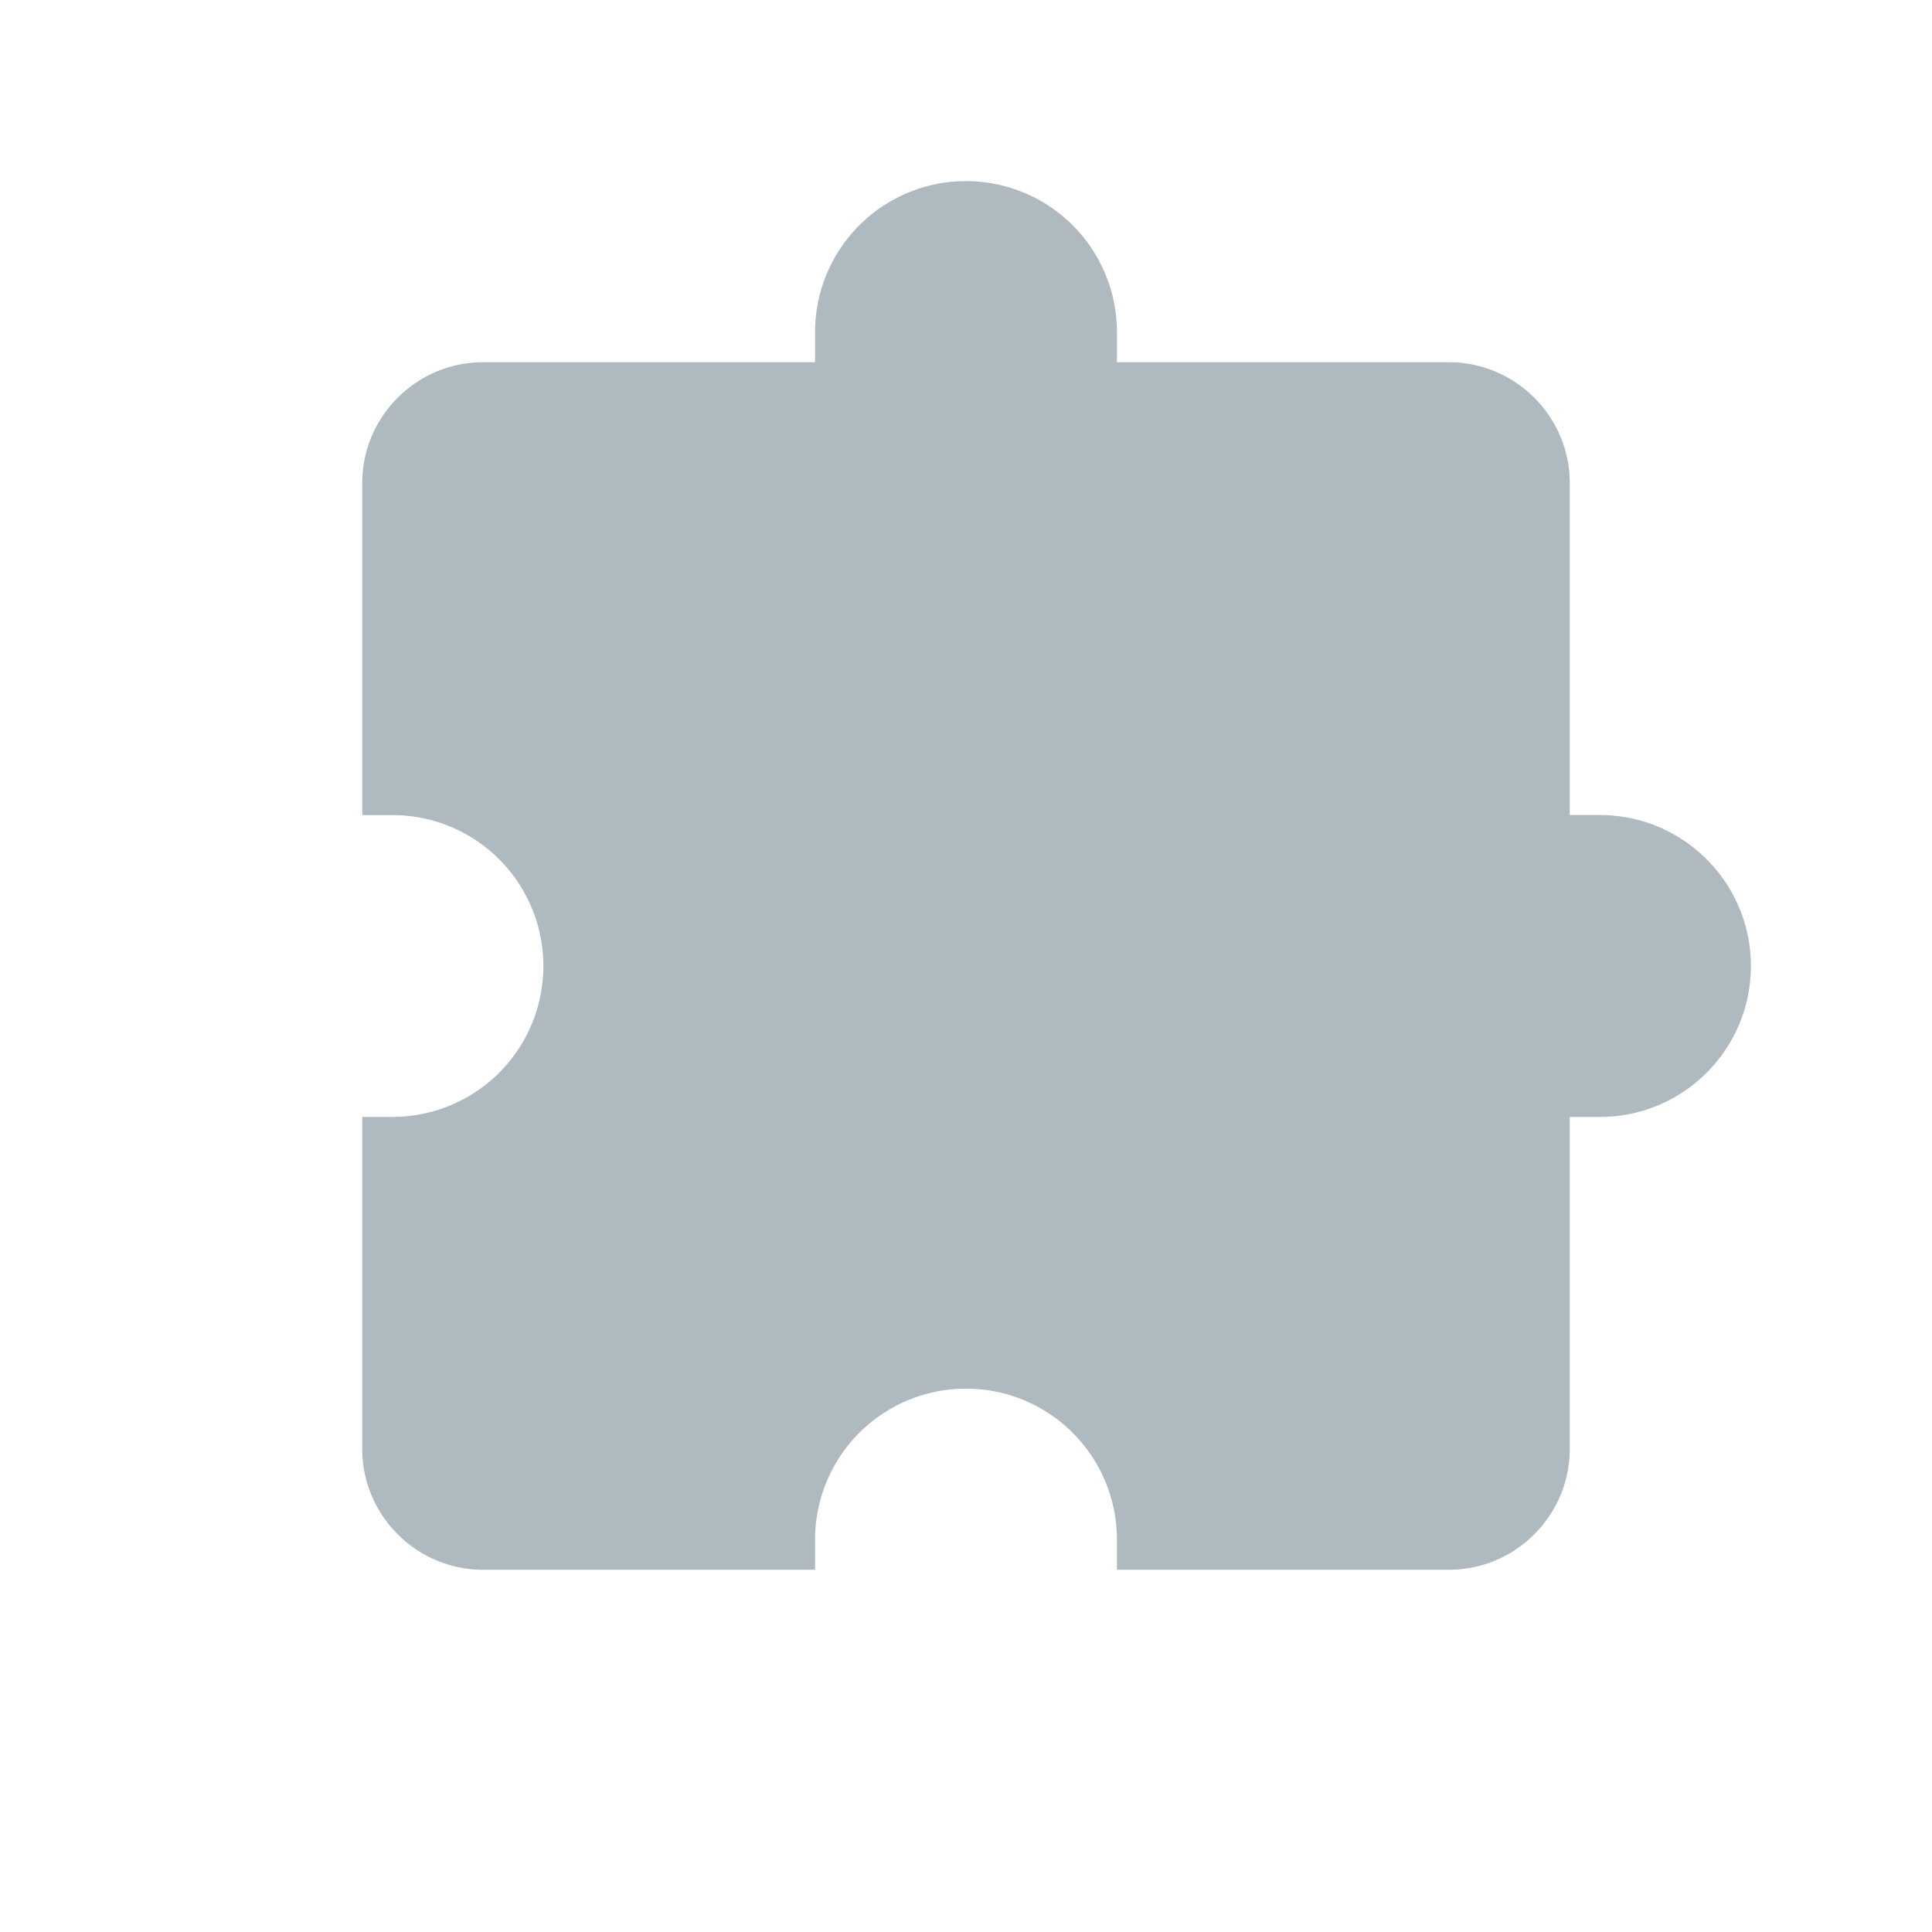 <svg xmlns="http://www.w3.org/2000/svg" viewBox="0 0 16 16"><path d="M14.5 8c0-.69-.56-1.25-1.25-1.25H13V4c0-.55-.45-1-1-1H9.25v-.25a1.25 1.25 0 0 0-2.5 0V3H4c-.55 0-1 .45-1 1v2.75h.25a1.25 1.25 0 0 1 0 2.5H3V12c0 .55.45 1 1 1h2.75v-.25a1.25 1.25 0 0 1 2.5 0V13H12c.55 0 1-.45 1-1V9.25h.25c.69 0 1.25-.56 1.25-1.25Z" style="fill:#9aa7b0;fill-rule:evenodd;opacity:.8"/></svg>